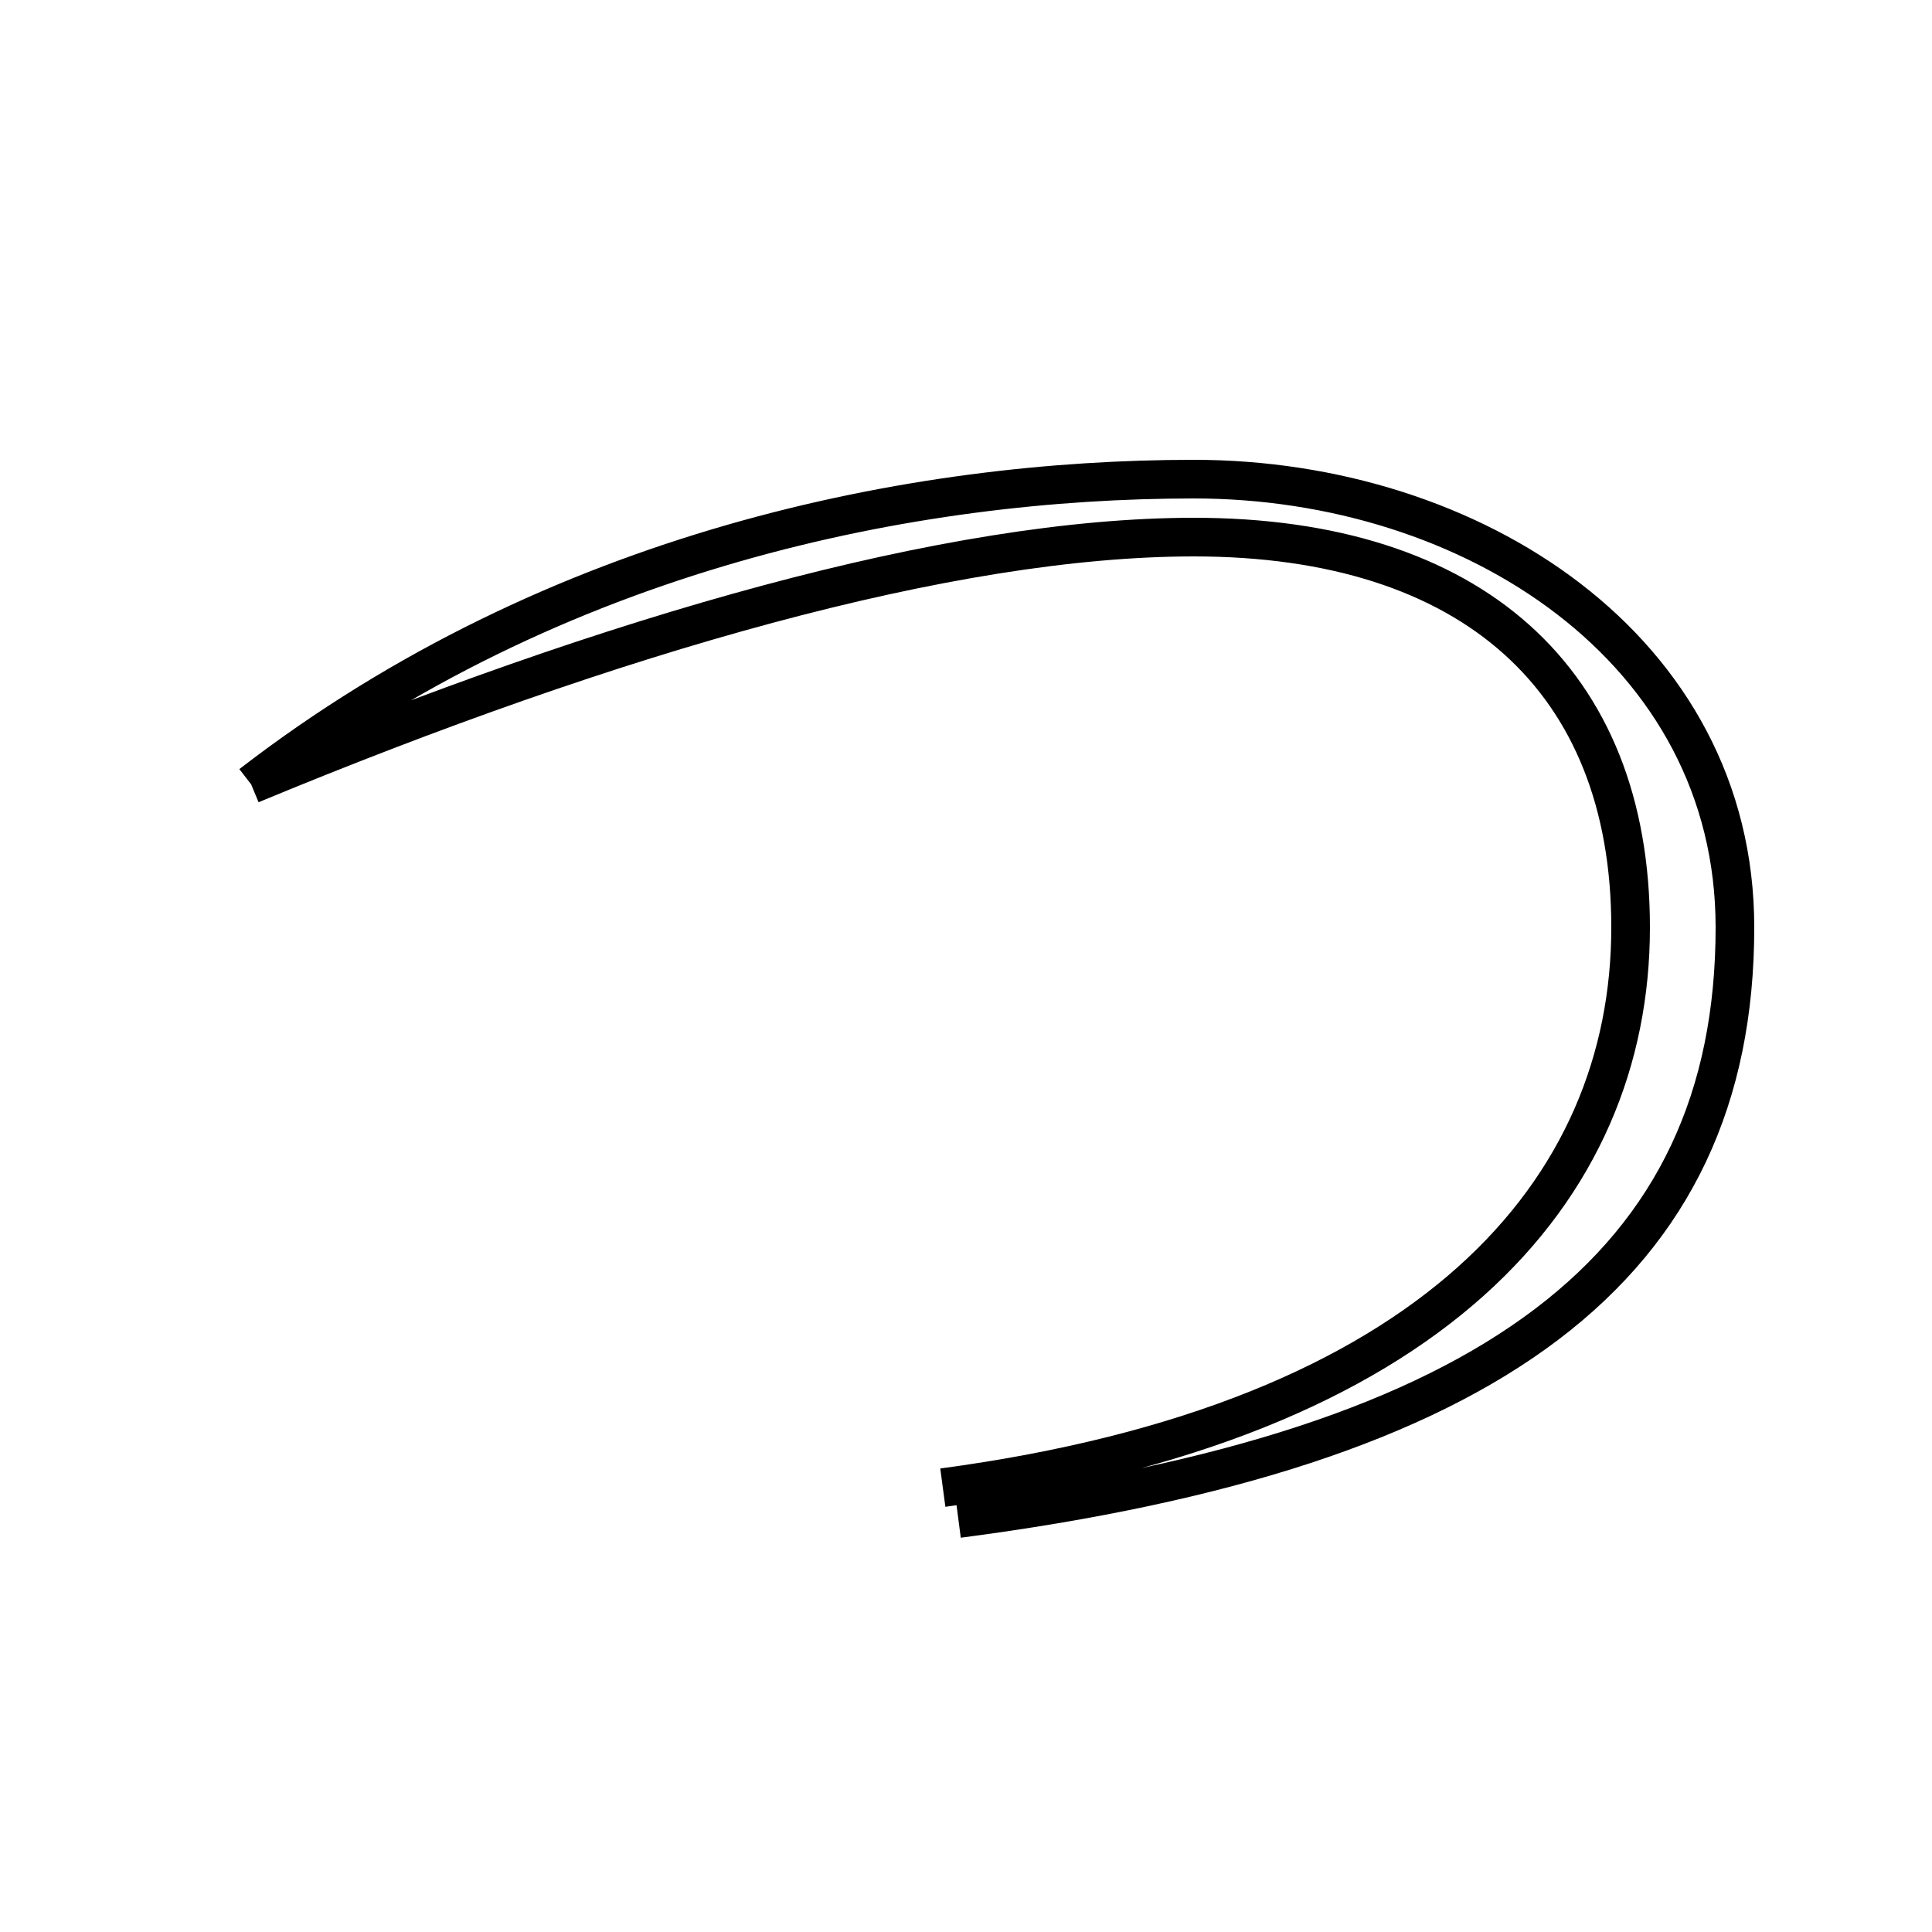 <?xml version='1.0' encoding='utf8'?>
<svg viewBox="0.0 -44.0 50.0 50.0" version="1.1" xmlns="http://www.w3.org/2000/svg">
<rect x="0.0" y="-44.0" width="50.0" height="50.0" fill="#808080" stroke="none"/>
<rect x="-1000" y="-1000" width="2000" height="2000" stroke="white" fill="white"/>
<g style="fill:none; stroke:#000000;  stroke-width:1">
<path d="M 6.5 23.7 C 15.9 27.6 24.6 30.1 30.9 30.1 C 38.1 30.1 42.2 26.4 42.2 20.0 C 42.2 13.2 37.1 7.2 24.4 5.5 M 24.8 4.7 C 38.6 6.5 44.9 11.2 44.9 20.0 C 44.9 27.2 38.1 31.6 30.9 31.6 C 23.7 31.6 14.4 29.8 6.5 23.7" transform="scale(1, -1)" />
</g>
</svg>
